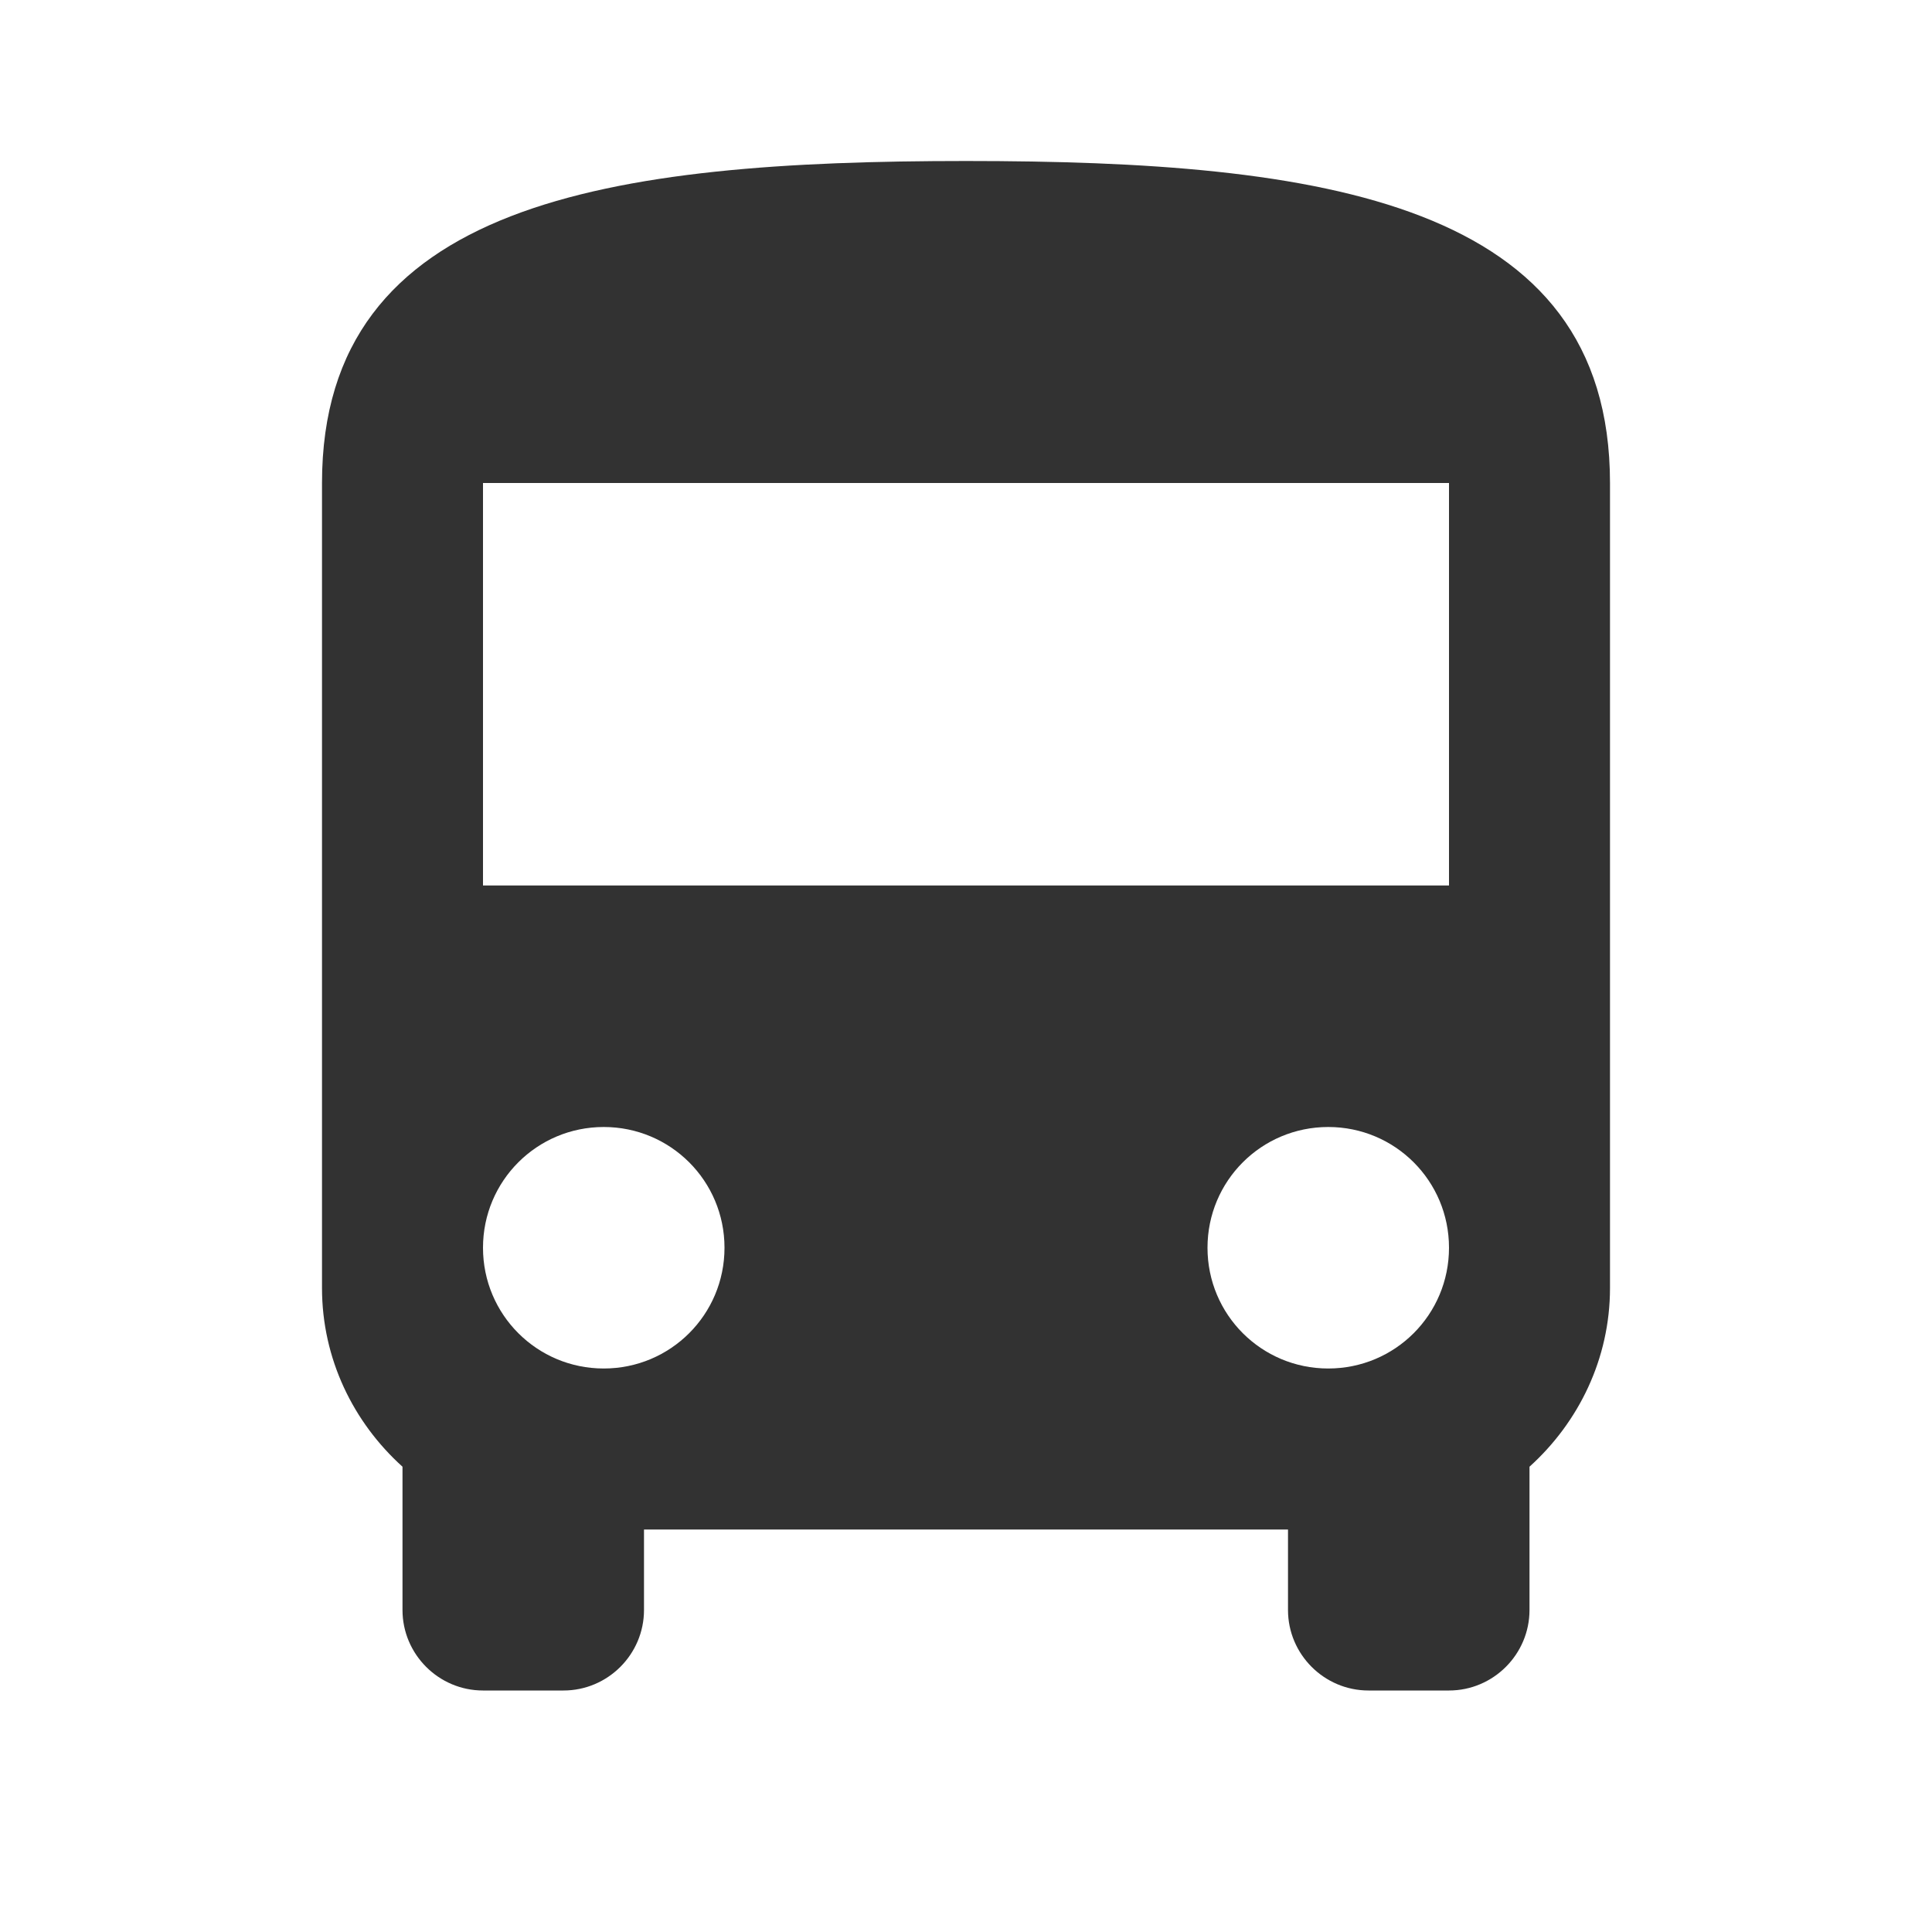 <svg width="30" height="30" viewBox="0 0 30 30" fill="none" xmlns="http://www.w3.org/2000/svg">
<path d="M5 20C5 21.1 5.487 22.087 6.25 22.775V25C6.25 25.688 6.812 26.25 7.5 26.25H8.75C9.438 26.25 10 25.688 10 25V23.75H20V25C20 25.688 20.562 26.25 21.25 26.25H22.5C23.188 26.25 23.75 25.688 23.75 25V22.775C24.512 22.087 25 21.1 25 20V7.5C25 3.125 20.525 2.5 15 2.5C9.475 2.5 5 3.125 5 7.5V20ZM9.375 21.25C8.338 21.25 7.5 20.413 7.5 19.375C7.5 18.337 8.338 17.5 9.375 17.5C10.412 17.5 11.25 18.337 11.25 19.375C11.25 20.413 10.412 21.25 9.375 21.25ZM20.625 21.25C19.587 21.25 18.75 20.413 18.75 19.375C18.75 18.337 19.587 17.5 20.625 17.5C21.663 17.5 22.5 18.337 22.5 19.375C22.5 20.413 21.663 21.25 20.625 21.25ZM22.5 13.75H7.5V7.5H22.5V13.75Z" fill="#323232"/>
</svg>

